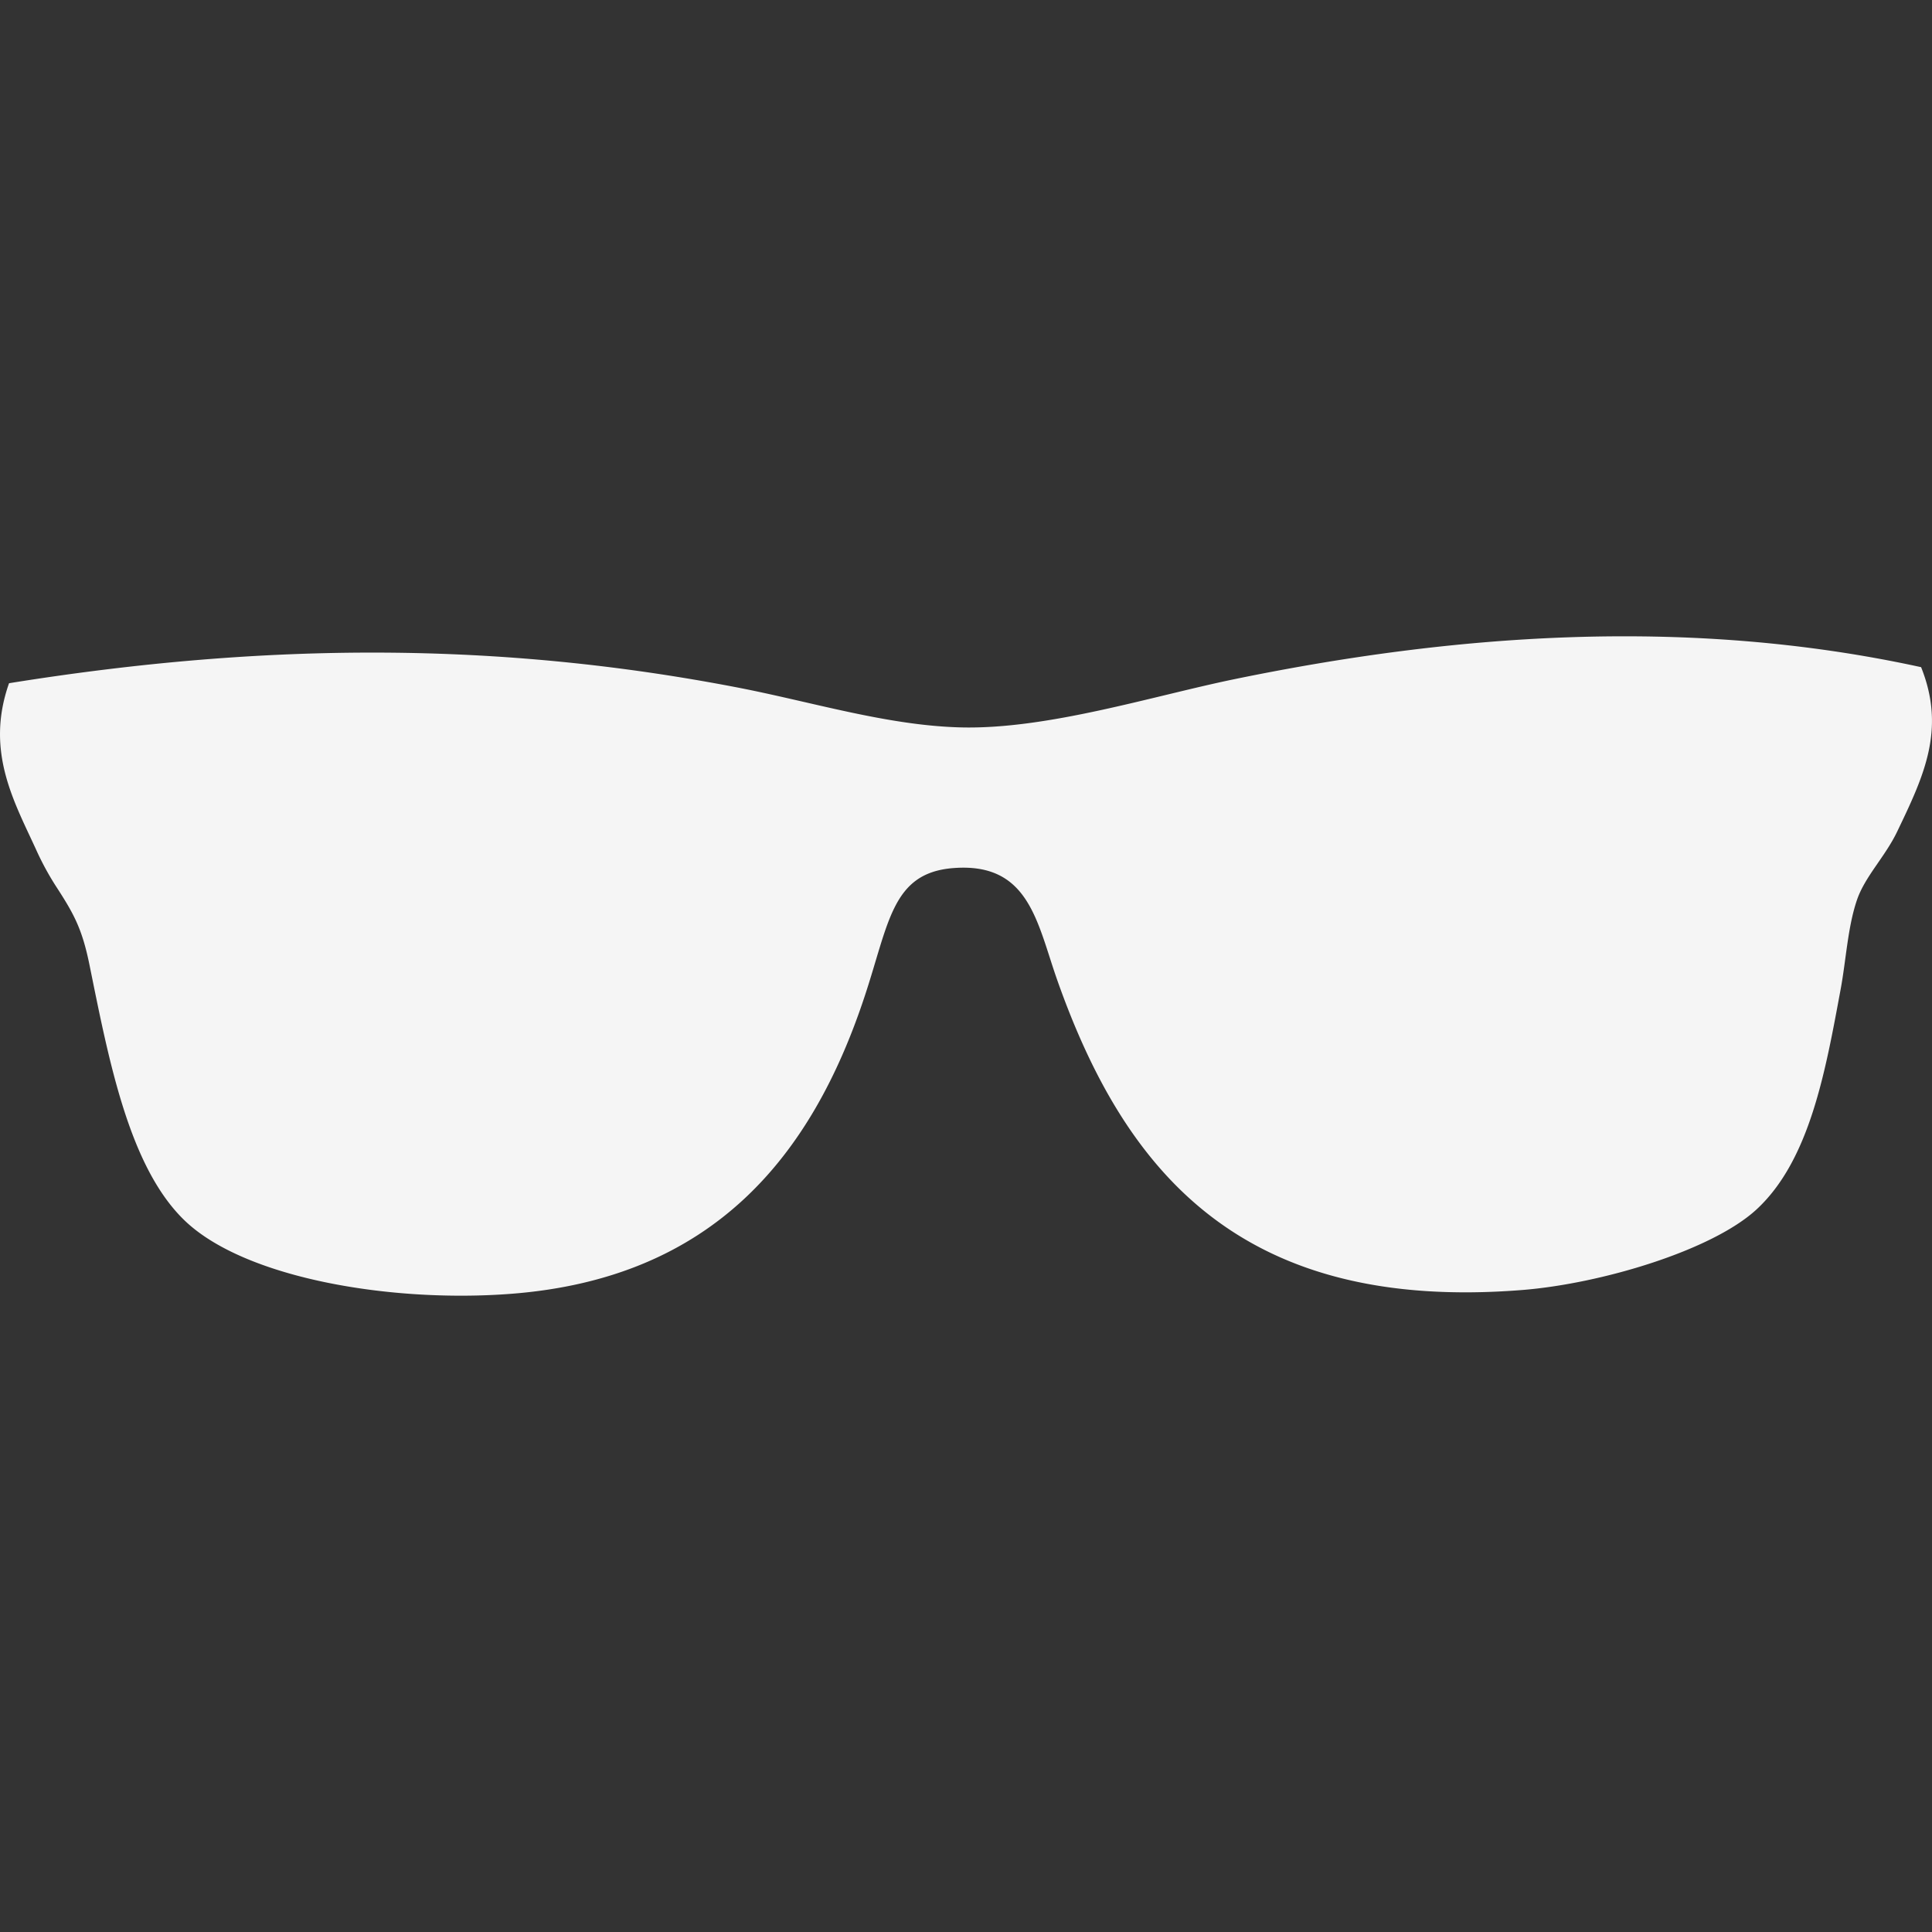 <svg id="SvgjsSvg1256" width="288" height="288" xmlns="http://www.w3.org/2000/svg" version="1.1" xmlns:xlink="http://www.w3.org/1999/xlink" xmlns:svgjs="http://svgjs.com/svgjs"><rect width="100%" height="100%" fill="#333333" stroke="none"/><defs id="SvgjsDefs1257"></defs><g id="SvgjsG1258"><svg xmlns="http://www.w3.org/2000/svg" viewBox="0 0 32.268 11.012" width="288" height="288"><path d="M32.086.515c.419 1.046.04 1.83-.402 2.751-.202.419-.538.748-.671 1.142-.152.449-.18.993-.269 1.477-.254 1.369-.514 2.865-1.409 3.689-.743.683-2.583 1.234-3.893 1.342-4.701.38-6.647-1.959-7.781-5.166-.342-.967-.468-1.982-1.744-1.879-1.022.083-1.068.916-1.477 2.146-.88 2.659-2.523 4.704-5.903 4.964-1.987.153-4.418-.252-5.435-1.207-.943-.888-1.281-2.681-1.609-4.294-.12-.588-.257-.84-.537-1.273a4.724 4.724 0 0 1-.335-.605C.25 2.783-.256 1.937.151.783 4.495.085 8.373.096 12.294.85c1.251.24 2.521.641 3.758.671 1.443.035 3.188-.521 4.562-.805 3.594-.74 7.531-1.062 11.472-.201z" fill="#f5f5f5" class="color000 svgShape"></path></svg></g></svg>